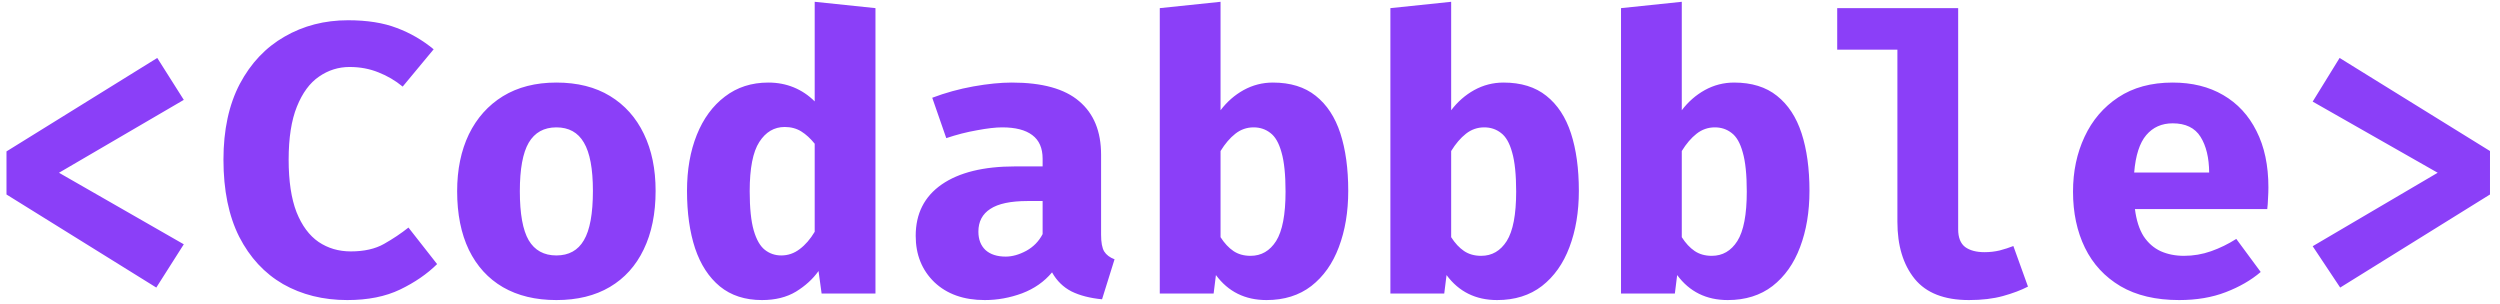 <svg width="247" height="30" viewBox="0 0 247 30" fill="none" xmlns="http://www.w3.org/2000/svg">
<path d="M15.537 5.725L18.159 9.867L5.828 17.068L18.159 24.136L15.442 28.411L0.641 19.215V14.959L15.537 5.725ZM34.389 2.001C36.276 2.001 37.879 2.254 39.196 2.761C40.526 3.255 41.742 3.958 42.844 4.87L39.785 8.556C39.063 7.961 38.265 7.492 37.391 7.15C36.517 6.795 35.567 6.618 34.541 6.618C33.439 6.618 32.432 6.935 31.52 7.568C30.608 8.189 29.88 9.177 29.335 10.532C28.791 11.875 28.518 13.623 28.518 15.776C28.518 17.891 28.778 19.62 29.297 20.963C29.829 22.293 30.558 23.275 31.482 23.908C32.407 24.529 33.465 24.839 34.655 24.839C35.972 24.839 37.068 24.592 37.942 24.098C38.816 23.604 39.62 23.066 40.355 22.483L43.186 26.093C42.198 27.068 40.982 27.904 39.538 28.601C38.094 29.298 36.352 29.646 34.313 29.646C31.932 29.646 29.817 29.12 27.967 28.069C26.131 27.005 24.686 25.447 23.635 23.395C22.596 21.33 22.077 18.791 22.077 15.776C22.077 12.837 22.616 10.342 23.692 8.29C24.782 6.238 26.257 4.68 28.119 3.616C29.981 2.539 32.071 2.001 34.389 2.001ZM54.97 8.157C57.048 8.157 58.815 8.6 60.271 9.487C61.728 10.374 62.843 11.621 63.615 13.23C64.388 14.826 64.774 16.701 64.774 18.854C64.774 21.096 64.382 23.028 63.596 24.649C62.824 26.258 61.709 27.493 60.252 28.354C58.796 29.215 57.035 29.646 54.97 29.646C52.918 29.646 51.158 29.222 49.688 28.373C48.232 27.524 47.111 26.296 46.325 24.687C45.553 23.078 45.166 21.147 45.166 18.892C45.166 16.751 45.553 14.877 46.325 13.268C47.111 11.659 48.232 10.405 49.688 9.506C51.158 8.607 52.918 8.157 54.97 8.157ZM54.97 12.584C53.742 12.584 52.83 13.091 52.234 14.104C51.652 15.105 51.36 16.701 51.36 18.892C51.36 21.121 51.652 22.736 52.234 23.737C52.83 24.738 53.742 25.238 54.97 25.238C56.199 25.238 57.105 24.738 57.687 23.737C58.283 22.736 58.58 21.109 58.58 18.854C58.58 16.675 58.283 15.086 57.687 14.085C57.105 13.084 56.199 12.584 54.97 12.584ZM80.492 0.177L86.496 0.804V29H81.175L80.871 26.777C80.314 27.562 79.573 28.24 78.648 28.81C77.724 29.367 76.603 29.646 75.285 29.646C73.614 29.646 72.227 29.196 71.124 28.297C70.035 27.398 69.218 26.144 68.674 24.535C68.141 22.914 67.876 21.02 67.876 18.854C67.876 16.777 68.198 14.934 68.844 13.325C69.49 11.716 70.415 10.456 71.618 9.544C72.822 8.619 74.253 8.157 75.912 8.157C76.812 8.157 77.648 8.315 78.421 8.632C79.193 8.949 79.883 9.411 80.492 10.019V0.177ZM77.528 12.546C76.489 12.546 75.653 13.04 75.019 14.028C74.386 15.003 74.07 16.625 74.07 18.892C74.07 20.551 74.203 21.843 74.469 22.768C74.734 23.68 75.102 24.32 75.57 24.687C76.039 25.054 76.578 25.238 77.186 25.238C77.857 25.238 78.465 25.029 79.01 24.611C79.567 24.193 80.061 23.623 80.492 22.901V14.199C80.073 13.68 79.63 13.274 79.162 12.983C78.693 12.692 78.148 12.546 77.528 12.546ZM108.787 23.186C108.787 23.946 108.888 24.497 109.091 24.839C109.306 25.181 109.648 25.441 110.117 25.618L108.882 29.57C107.691 29.456 106.684 29.196 105.861 28.791C105.05 28.373 104.41 27.746 103.942 26.91C103.169 27.835 102.181 28.525 100.978 28.981C99.774 29.424 98.546 29.646 97.292 29.646C95.214 29.646 93.555 29.057 92.314 27.879C91.085 26.688 90.471 25.162 90.471 23.3C90.471 21.109 91.326 19.418 93.036 18.227C94.758 17.036 97.178 16.441 100.294 16.441H103.011V15.681C103.011 14.63 102.669 13.851 101.985 13.344C101.313 12.837 100.325 12.584 99.021 12.584C98.375 12.584 97.545 12.679 96.532 12.869C95.518 13.046 94.505 13.306 93.492 13.648L92.105 9.658C93.409 9.164 94.765 8.79 96.171 8.537C97.589 8.284 98.856 8.157 99.971 8.157C102.973 8.157 105.189 8.771 106.621 10C108.065 11.216 108.787 12.977 108.787 15.282V23.186ZM99.363 25.352C100.009 25.352 100.686 25.162 101.396 24.782C102.105 24.389 102.643 23.838 103.011 23.129V19.861H101.529C99.857 19.861 98.628 20.121 97.843 20.64C97.057 21.147 96.665 21.894 96.665 22.882C96.665 23.655 96.899 24.263 97.368 24.706C97.849 25.137 98.514 25.352 99.363 25.352ZM120.59 10.893C121.223 10.057 121.983 9.392 122.87 8.898C123.769 8.404 124.732 8.157 125.758 8.157C127.493 8.157 128.905 8.594 129.995 9.468C131.097 10.342 131.907 11.577 132.427 13.173C132.946 14.769 133.206 16.663 133.206 18.854C133.206 20.931 132.895 22.787 132.275 24.421C131.667 26.042 130.761 27.322 129.558 28.259C128.354 29.184 126.879 29.646 125.131 29.646C123.015 29.646 121.35 28.823 120.134 27.176L119.906 29H114.586V0.804L120.59 0.177V10.893ZM123.554 25.276C124.618 25.276 125.46 24.788 126.081 23.813C126.701 22.825 127.012 21.197 127.012 18.93C127.012 17.258 126.879 15.966 126.613 15.054C126.359 14.129 125.992 13.49 125.511 13.135C125.042 12.768 124.491 12.584 123.858 12.584C123.186 12.584 122.585 12.793 122.053 13.211C121.521 13.629 121.033 14.199 120.59 14.921V23.433C120.97 24.028 121.394 24.484 121.863 24.801C122.331 25.118 122.895 25.276 123.554 25.276ZM143.375 10.893C144.008 10.057 144.768 9.392 145.655 8.898C146.554 8.404 147.517 8.157 148.543 8.157C150.278 8.157 151.691 8.594 152.78 9.468C153.882 10.342 154.693 11.577 155.212 13.173C155.731 14.769 155.991 16.663 155.991 18.854C155.991 20.931 155.681 22.787 155.06 24.421C154.452 26.042 153.546 27.322 152.343 28.259C151.14 29.184 149.664 29.646 147.916 29.646C145.801 29.646 144.135 28.823 142.919 27.176L142.691 29H137.371V0.804L143.375 0.177V10.893ZM146.339 25.276C147.403 25.276 148.245 24.788 148.866 23.813C149.487 22.825 149.797 21.197 149.797 18.93C149.797 17.258 149.664 15.966 149.398 15.054C149.145 14.129 148.777 13.49 148.296 13.135C147.827 12.768 147.276 12.584 146.643 12.584C145.972 12.584 145.37 12.793 144.838 13.211C144.306 13.629 143.818 14.199 143.375 14.921V23.433C143.755 24.028 144.179 24.484 144.648 24.801C145.117 25.118 145.68 25.276 146.339 25.276ZM166.16 10.893C166.793 10.057 167.553 9.392 168.44 8.898C169.339 8.404 170.302 8.157 171.328 8.157C173.063 8.157 174.476 8.594 175.565 9.468C176.667 10.342 177.478 11.577 177.997 13.173C178.516 14.769 178.776 16.663 178.776 18.854C178.776 20.931 178.466 22.787 177.845 24.421C177.237 26.042 176.331 27.322 175.128 28.259C173.925 29.184 172.449 29.646 170.701 29.646C168.586 29.646 166.92 28.823 165.704 27.176L165.476 29H160.156V0.804L166.16 0.177V10.893ZM169.124 25.276C170.188 25.276 171.03 24.788 171.651 23.813C172.272 22.825 172.582 21.197 172.582 18.93C172.582 17.258 172.449 15.966 172.183 15.054C171.93 14.129 171.562 13.49 171.081 13.135C170.612 12.768 170.061 12.584 169.428 12.584C168.757 12.584 168.155 12.793 167.623 13.211C167.091 13.629 166.603 14.199 166.16 14.921V23.433C166.54 24.028 166.964 24.484 167.433 24.801C167.902 25.118 168.465 25.276 169.124 25.276ZM193.467 0.804V22.654C193.467 23.465 193.695 24.047 194.151 24.402C194.62 24.744 195.26 24.915 196.07 24.915C196.59 24.915 197.09 24.858 197.571 24.744C198.053 24.617 198.502 24.472 198.92 24.307L200.364 28.316C199.68 28.671 198.857 28.981 197.894 29.247C196.932 29.513 195.811 29.646 194.531 29.646C192.099 29.646 190.313 28.949 189.173 27.556C188.033 26.15 187.463 24.269 187.463 21.913V4.908H181.516V0.804H193.467ZM210.932 20.659C211.072 21.761 211.357 22.654 211.787 23.338C212.231 24.009 212.794 24.503 213.478 24.82C214.162 25.124 214.929 25.276 215.777 25.276C216.702 25.276 217.595 25.124 218.456 24.82C219.318 24.516 220.147 24.111 220.945 23.604L223.358 26.872C222.408 27.683 221.256 28.348 219.9 28.867C218.558 29.386 217.025 29.646 215.302 29.646C212.997 29.646 211.065 29.19 209.507 28.278C207.949 27.353 206.778 26.087 205.992 24.478C205.207 22.869 204.814 21.02 204.814 18.93C204.814 16.941 205.194 15.136 205.954 13.515C206.714 11.881 207.823 10.583 209.279 9.62C210.749 8.645 212.541 8.157 214.656 8.157C216.582 8.157 218.247 8.569 219.653 9.392C221.072 10.215 222.168 11.4 222.94 12.945C223.726 14.49 224.118 16.346 224.118 18.512C224.118 18.854 224.106 19.221 224.08 19.614C224.068 20.007 224.042 20.355 224.004 20.659H210.932ZM214.656 12.185C213.58 12.185 212.712 12.571 212.053 13.344C211.395 14.117 210.996 15.352 210.856 17.049H218.266C218.254 15.58 217.969 14.402 217.411 13.515C216.854 12.628 215.936 12.185 214.656 12.185ZM231.153 5.725L246.011 14.921V19.215L231.21 28.411L228.493 24.326L240.843 17.068L228.493 10.038L231.153 5.725Z" fill="#8B3FF8"/>
</svg>
